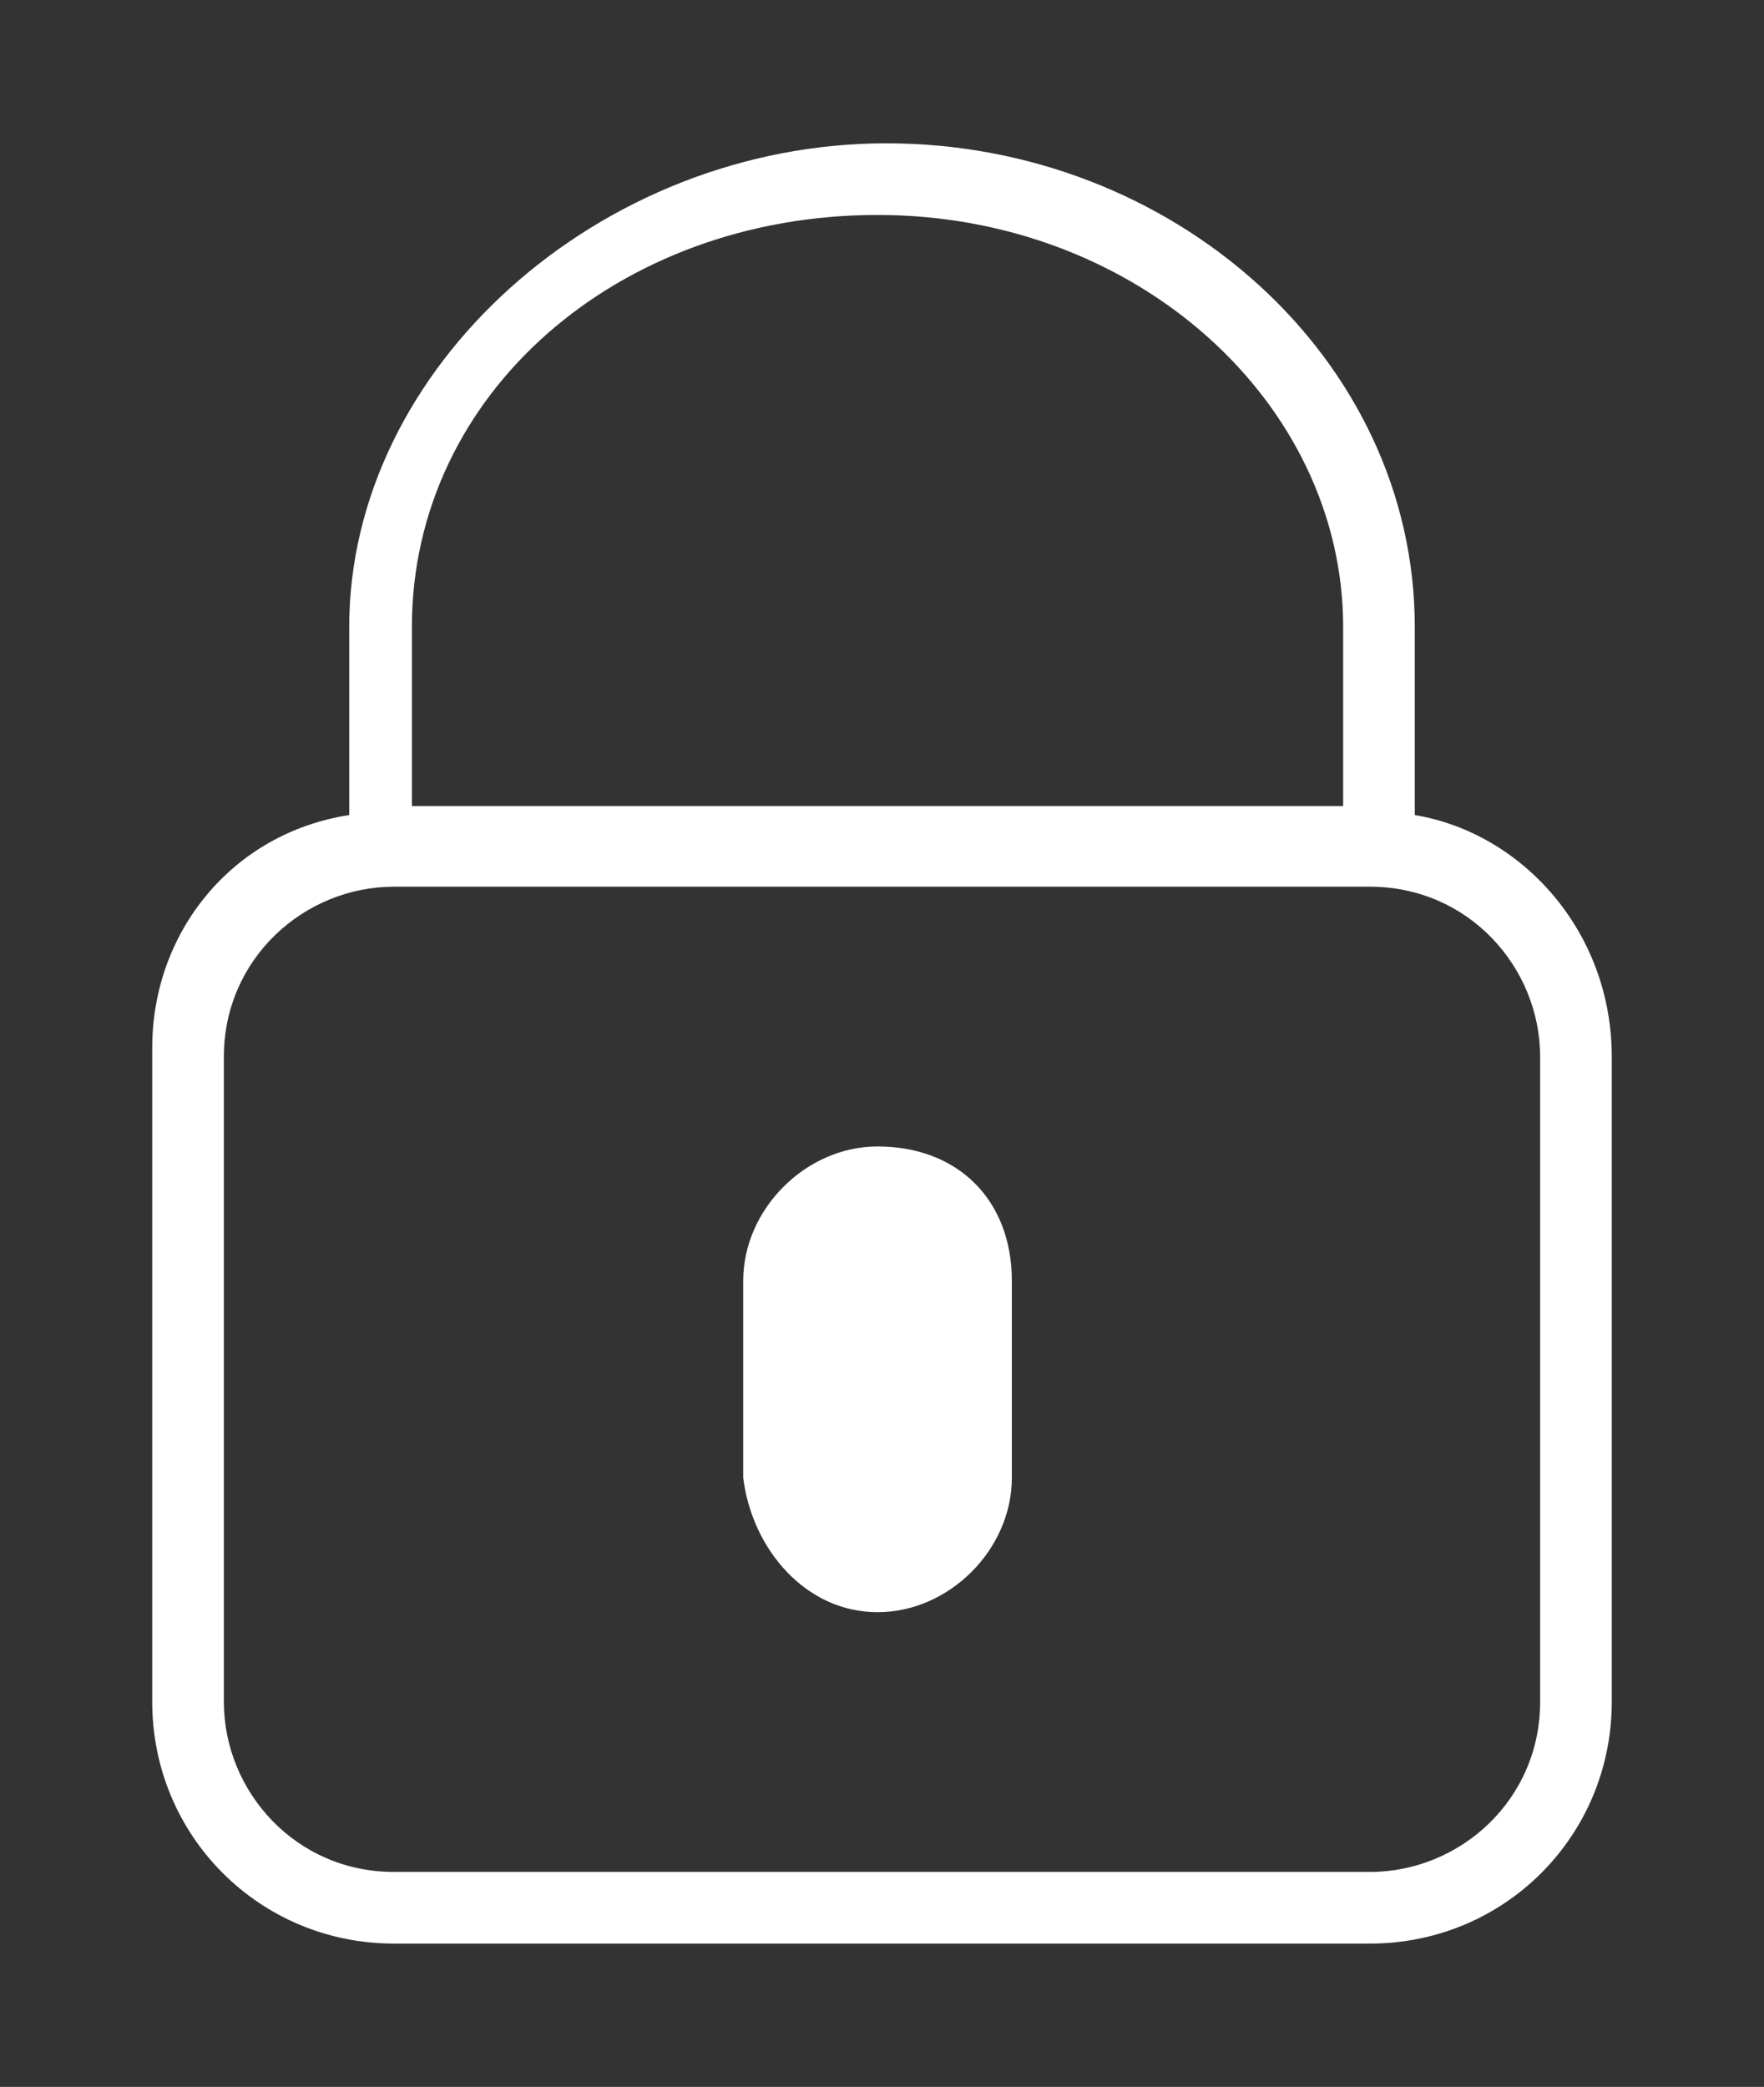 <?xml version="1.0" encoding="utf-8"?>
<!-- Generator: Adobe Illustrator 19.2.1, SVG Export Plug-In . SVG Version: 6.00 Build 0)  -->
<svg version="1.1" id="Layer_1" xmlns="http://www.w3.org/2000/svg" xmlns:xlink="http://www.w3.org/1999/xlink" x="0px" y="0px"
	 viewBox="0 0 19.7 23.3" style="enable-background:new 0 0 19.7 23.3;" xml:space="preserve">
<rect x="0" y="0" width="19.7" height="23.3" fill="#333333" stroke="none"/>
<style type="text/css">
	.st0{fill:#FFFFFF;}
</style>
<g>
	<path class="st0" d="M15.8,9.1V7c0-3-2.7-5.4-5.9-5.4S3.9,4.1,3.9,7v2.1c-1.3,0.2-2.2,1.3-2.2,2.6V19c0,1.5,1.2,2.7,2.7,2.7h10.9
		c1.5,0,2.7-1.2,2.7-2.7v-7.2C18,10.4,17,9.3,15.8,9.1z M4.6,7c0-2.6,2.3-4.6,5.2-4.6S15,4.5,15,7v2H4.6V7z M17.2,19
		c0,1.1-0.9,1.9-1.9,1.9H4.4c-1.1,0-1.9-0.9-1.9-1.9v-7.2c0-1.1,0.9-1.9,1.9-1.9h10.9c1.1,0,1.9,0.9,1.9,1.9V19z"/>
	<path class="st0" d="M9.8,12.8c-0.8,0-1.5,0.7-1.5,1.5v2.2C8.4,17.3,9,18,9.8,18c0.8,0,1.5-0.7,1.5-1.5v-2.2
		C11.3,13.4,10.7,12.8,9.8,12.8z"/>
</g>
</svg>
